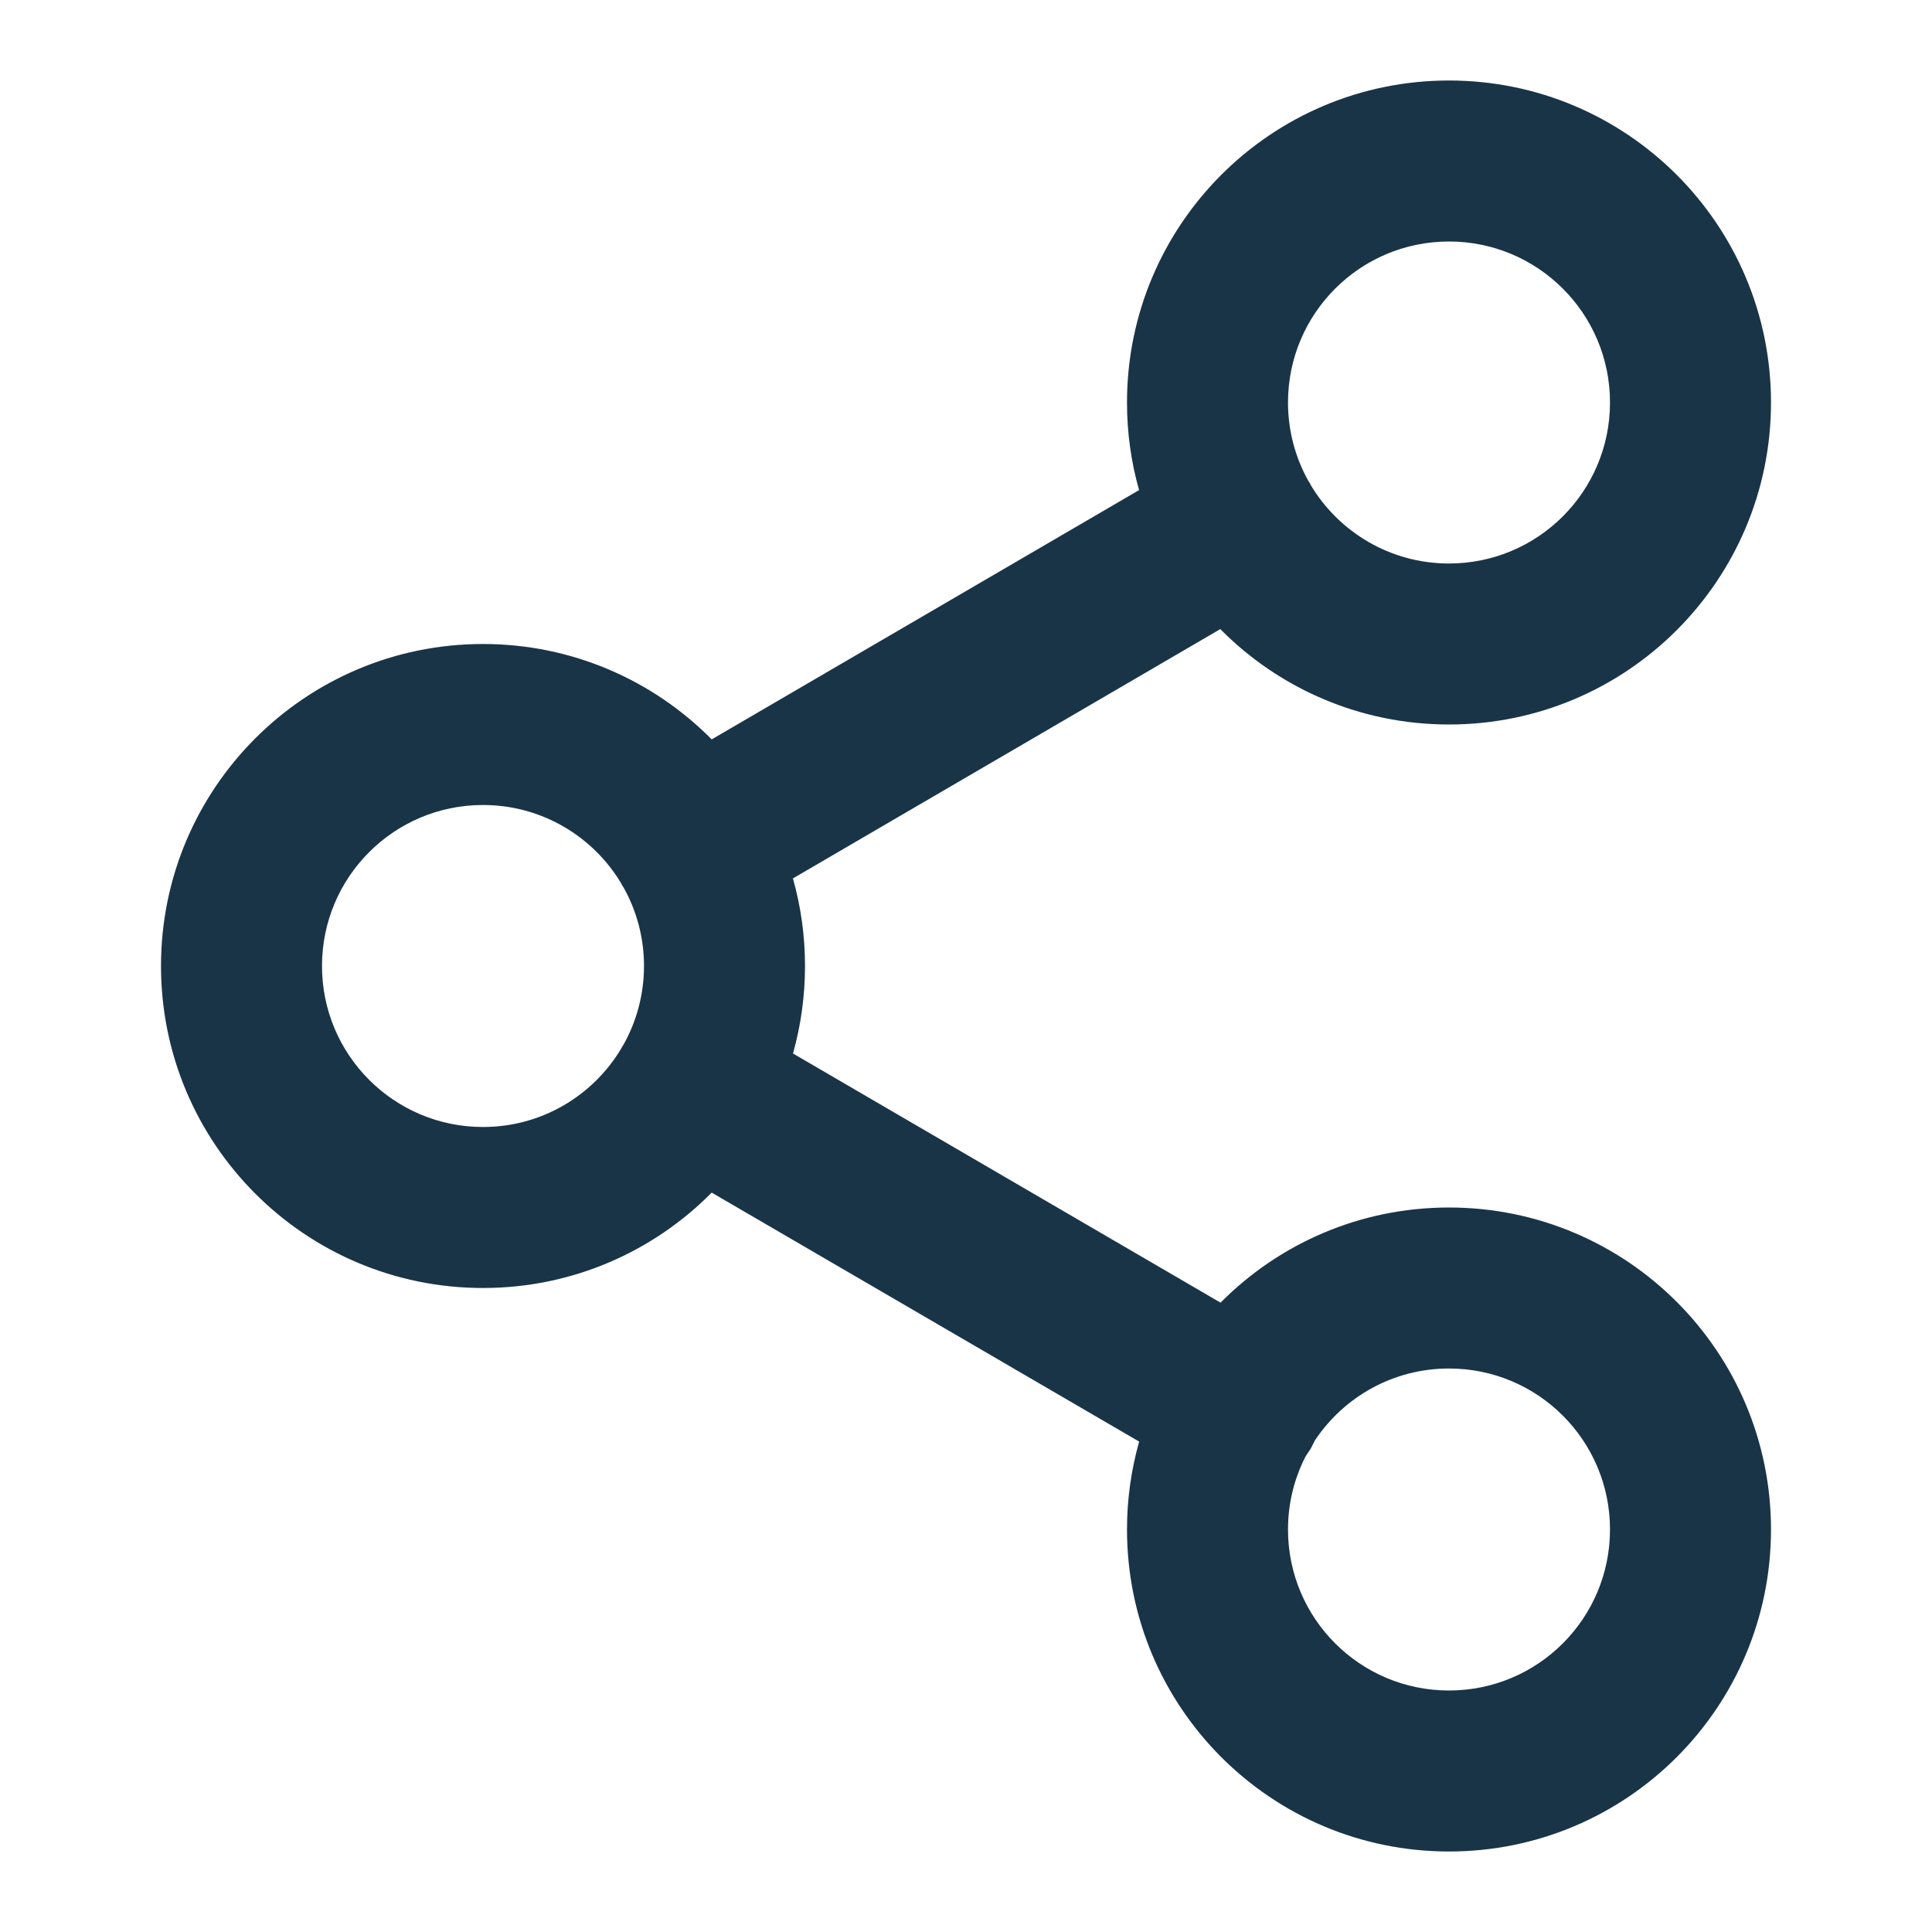 <?xml version="1.0" encoding="UTF-8"?>
<svg width="24px" height="24px" viewBox="0 0 24 24" version="1.1" xmlns="http://www.w3.org/2000/svg" xmlns:xlink="http://www.w3.org/1999/xlink">
    <title>Technology/Share/1.Outline</title>
    <g id="Symbols" stroke="none" stroke-width="1" fill="none" fill-rule="evenodd">
        <g id="Technology/Share/1.Outline" fill="#1A3447">
            <path d="M18,1 C20.209,1 22,2.791 22,5 C22,7.209 20.209,9 18,9 C16.889,9 15.883,8.547 15.159,7.815 L9.85,10.912 C9.948,11.258 10,11.623 10,12 C10,12.377 9.948,12.741 9.851,13.087 L15.162,16.182 C15.886,15.452 16.89,15 18,15 C20.209,15 22,16.791 22,19 C22,21.209 20.209,23 18,23 C15.791,23 14,21.209 14,19 C14,18.621 14.053,18.255 14.151,17.908 L8.841,14.815 C8.117,15.547 7.111,16 6,16 C3.791,16 2,14.209 2,12 C2,9.791 3.791,8 6,8 C7.111,8 8.117,8.453 8.841,9.185 L14.15,6.088 C14.052,5.742 14,5.377 14,5 C14,2.791 15.791,1 18,1 Z M18,17 C17.305,17 16.692,17.355 16.334,17.894 L16.284,17.993 L16.284,17.993 L16.219,18.091 L16.186,18.157 C16.067,18.413 16,18.699 16,19 C16,20.105 16.895,21 18,21 C19.105,21 20,20.105 20,19 C20,17.895 19.105,17 18,17 Z M6,10 C4.895,10 4,10.895 4,12 C4,13.105 4.895,14 6,14 C6.729,14 7.367,13.61 7.716,13.027 L7.726,13.007 L7.726,13.007 L7.75,12.969 C7.909,12.682 8,12.351 8,12 C8,11.646 7.908,11.313 7.746,11.024 L7.726,10.994 L7.726,10.994 L7.719,10.977 C7.37,10.392 6.731,10 6,10 Z M18,3 C16.895,3 16,3.895 16,5 C16,5.351 16.091,5.682 16.25,5.969 L16.274,6.006 L16.281,6.023 C16.63,6.608 17.269,7 18,7 C19.105,7 20,6.105 20,5 C20,3.895 19.105,3 18,3 Z" id="Shape"></path>
        </g>
    </g>
</svg>
